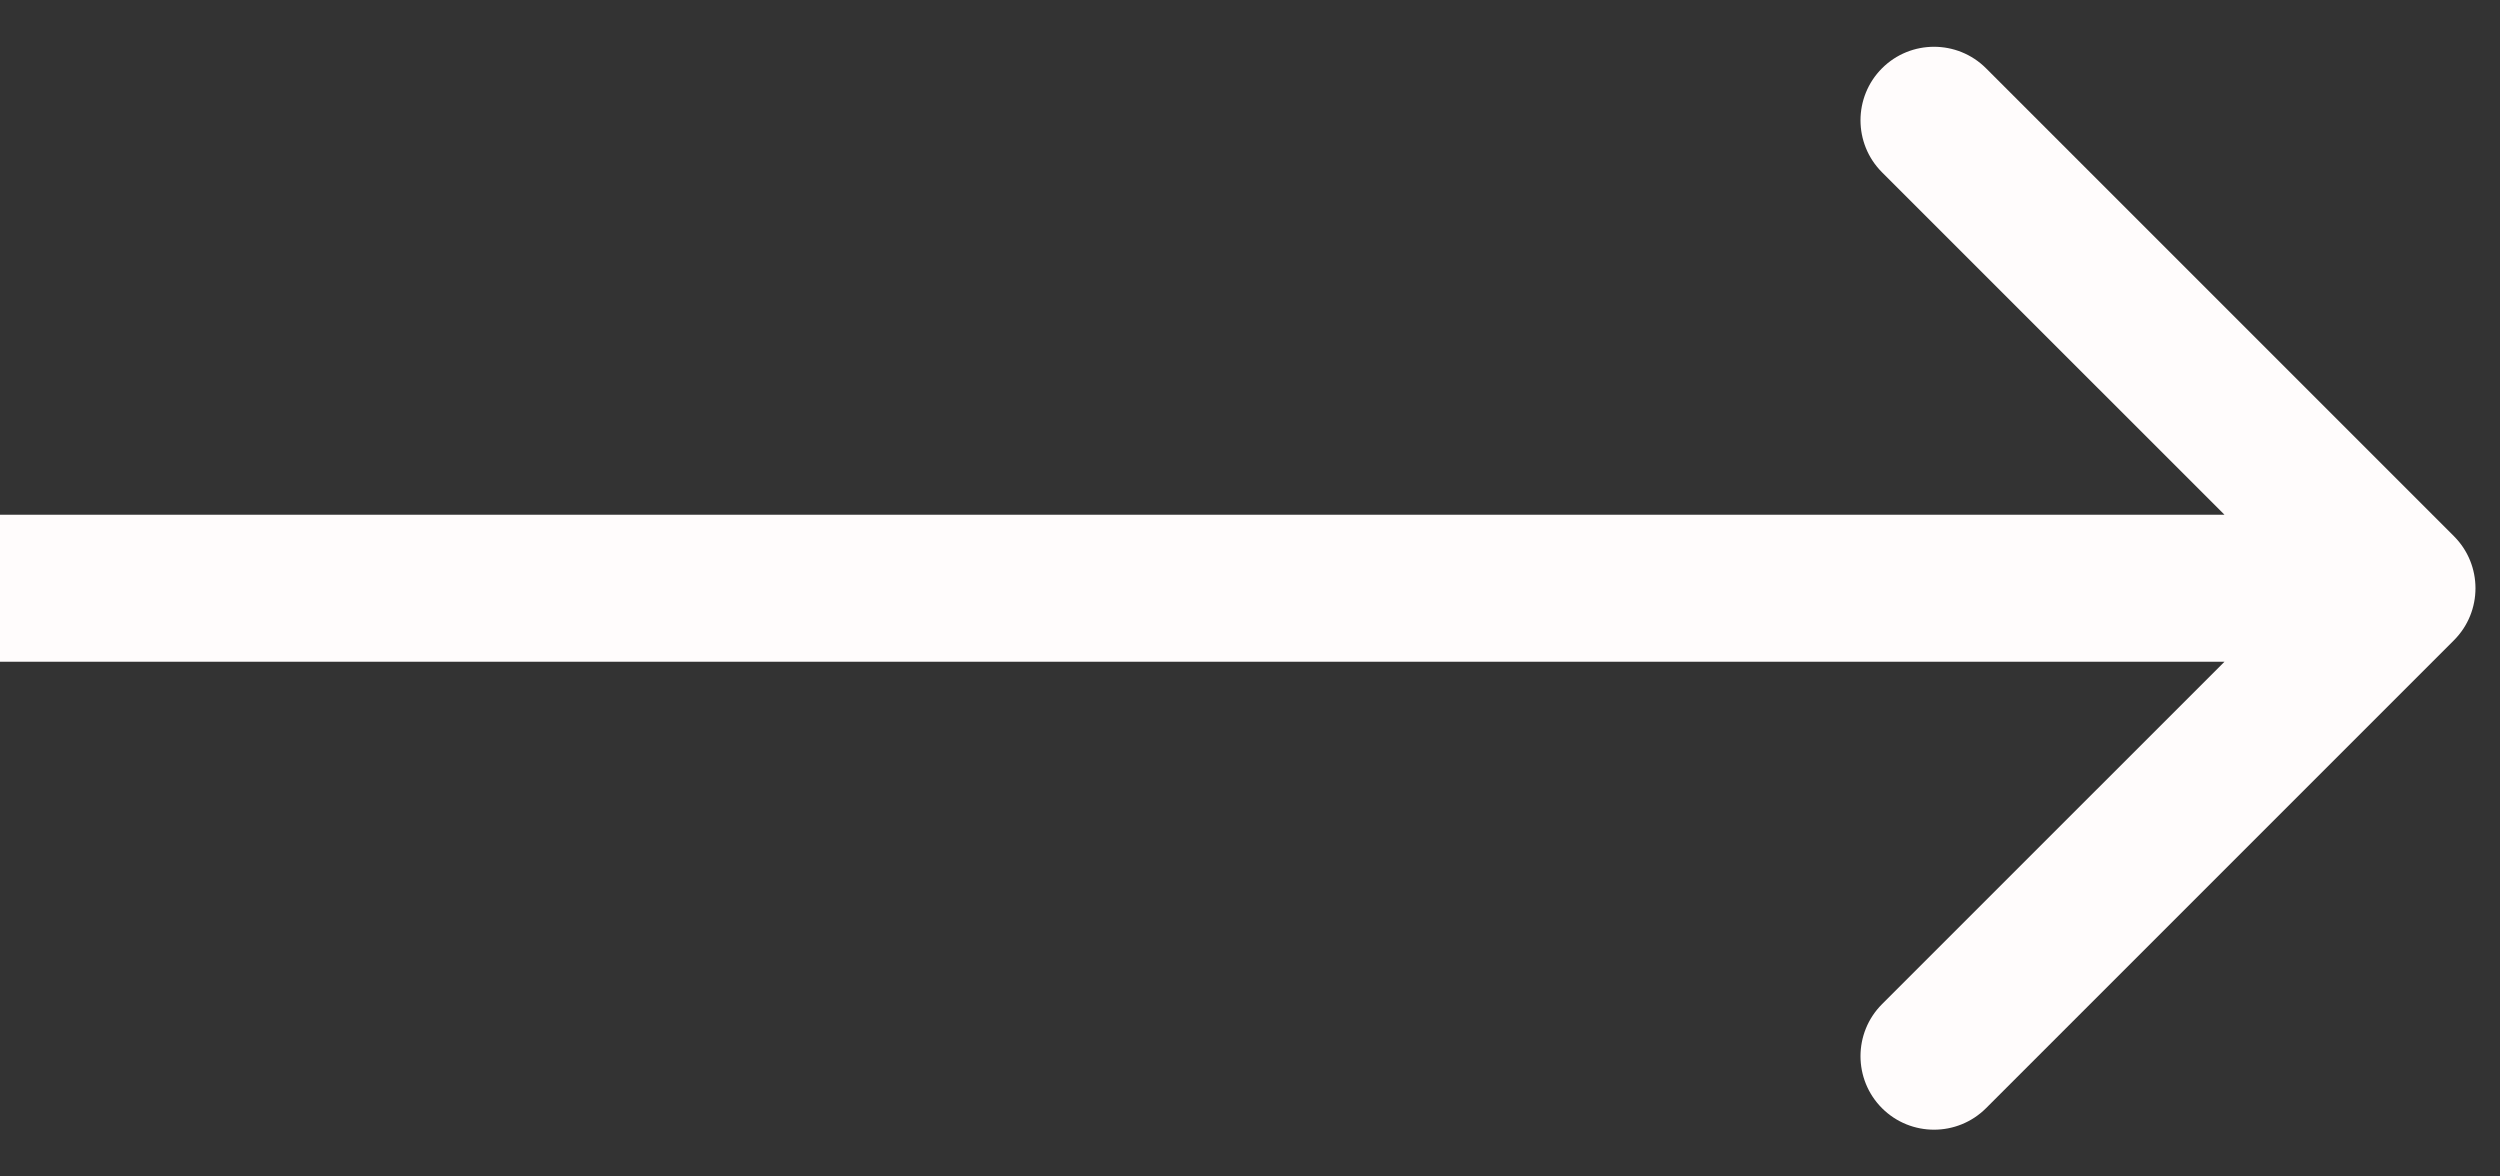 <svg width="51" height="24" viewBox="0 0 51 24" fill="none" xmlns="http://www.w3.org/2000/svg">
<rect x="0" y="0" width="51" height="24" fill="#333333" stroke="none"/>
<path d="M50.061 13.061C50.646 12.475 50.646 11.525 50.061 10.939L40.515 1.393C39.929 0.808 38.979 0.808 38.393 1.393C37.808 1.979 37.808 2.929 38.393 3.515L46.879 12L38.393 20.485C37.808 21.071 37.808 22.021 38.393 22.607C38.979 23.192 39.929 23.192 40.515 22.607L50.061 13.061ZM0 13.5L49 13.5V10.5L0 10.5L0 13.5Z" fill="#FFFCFC"/>
</svg>
